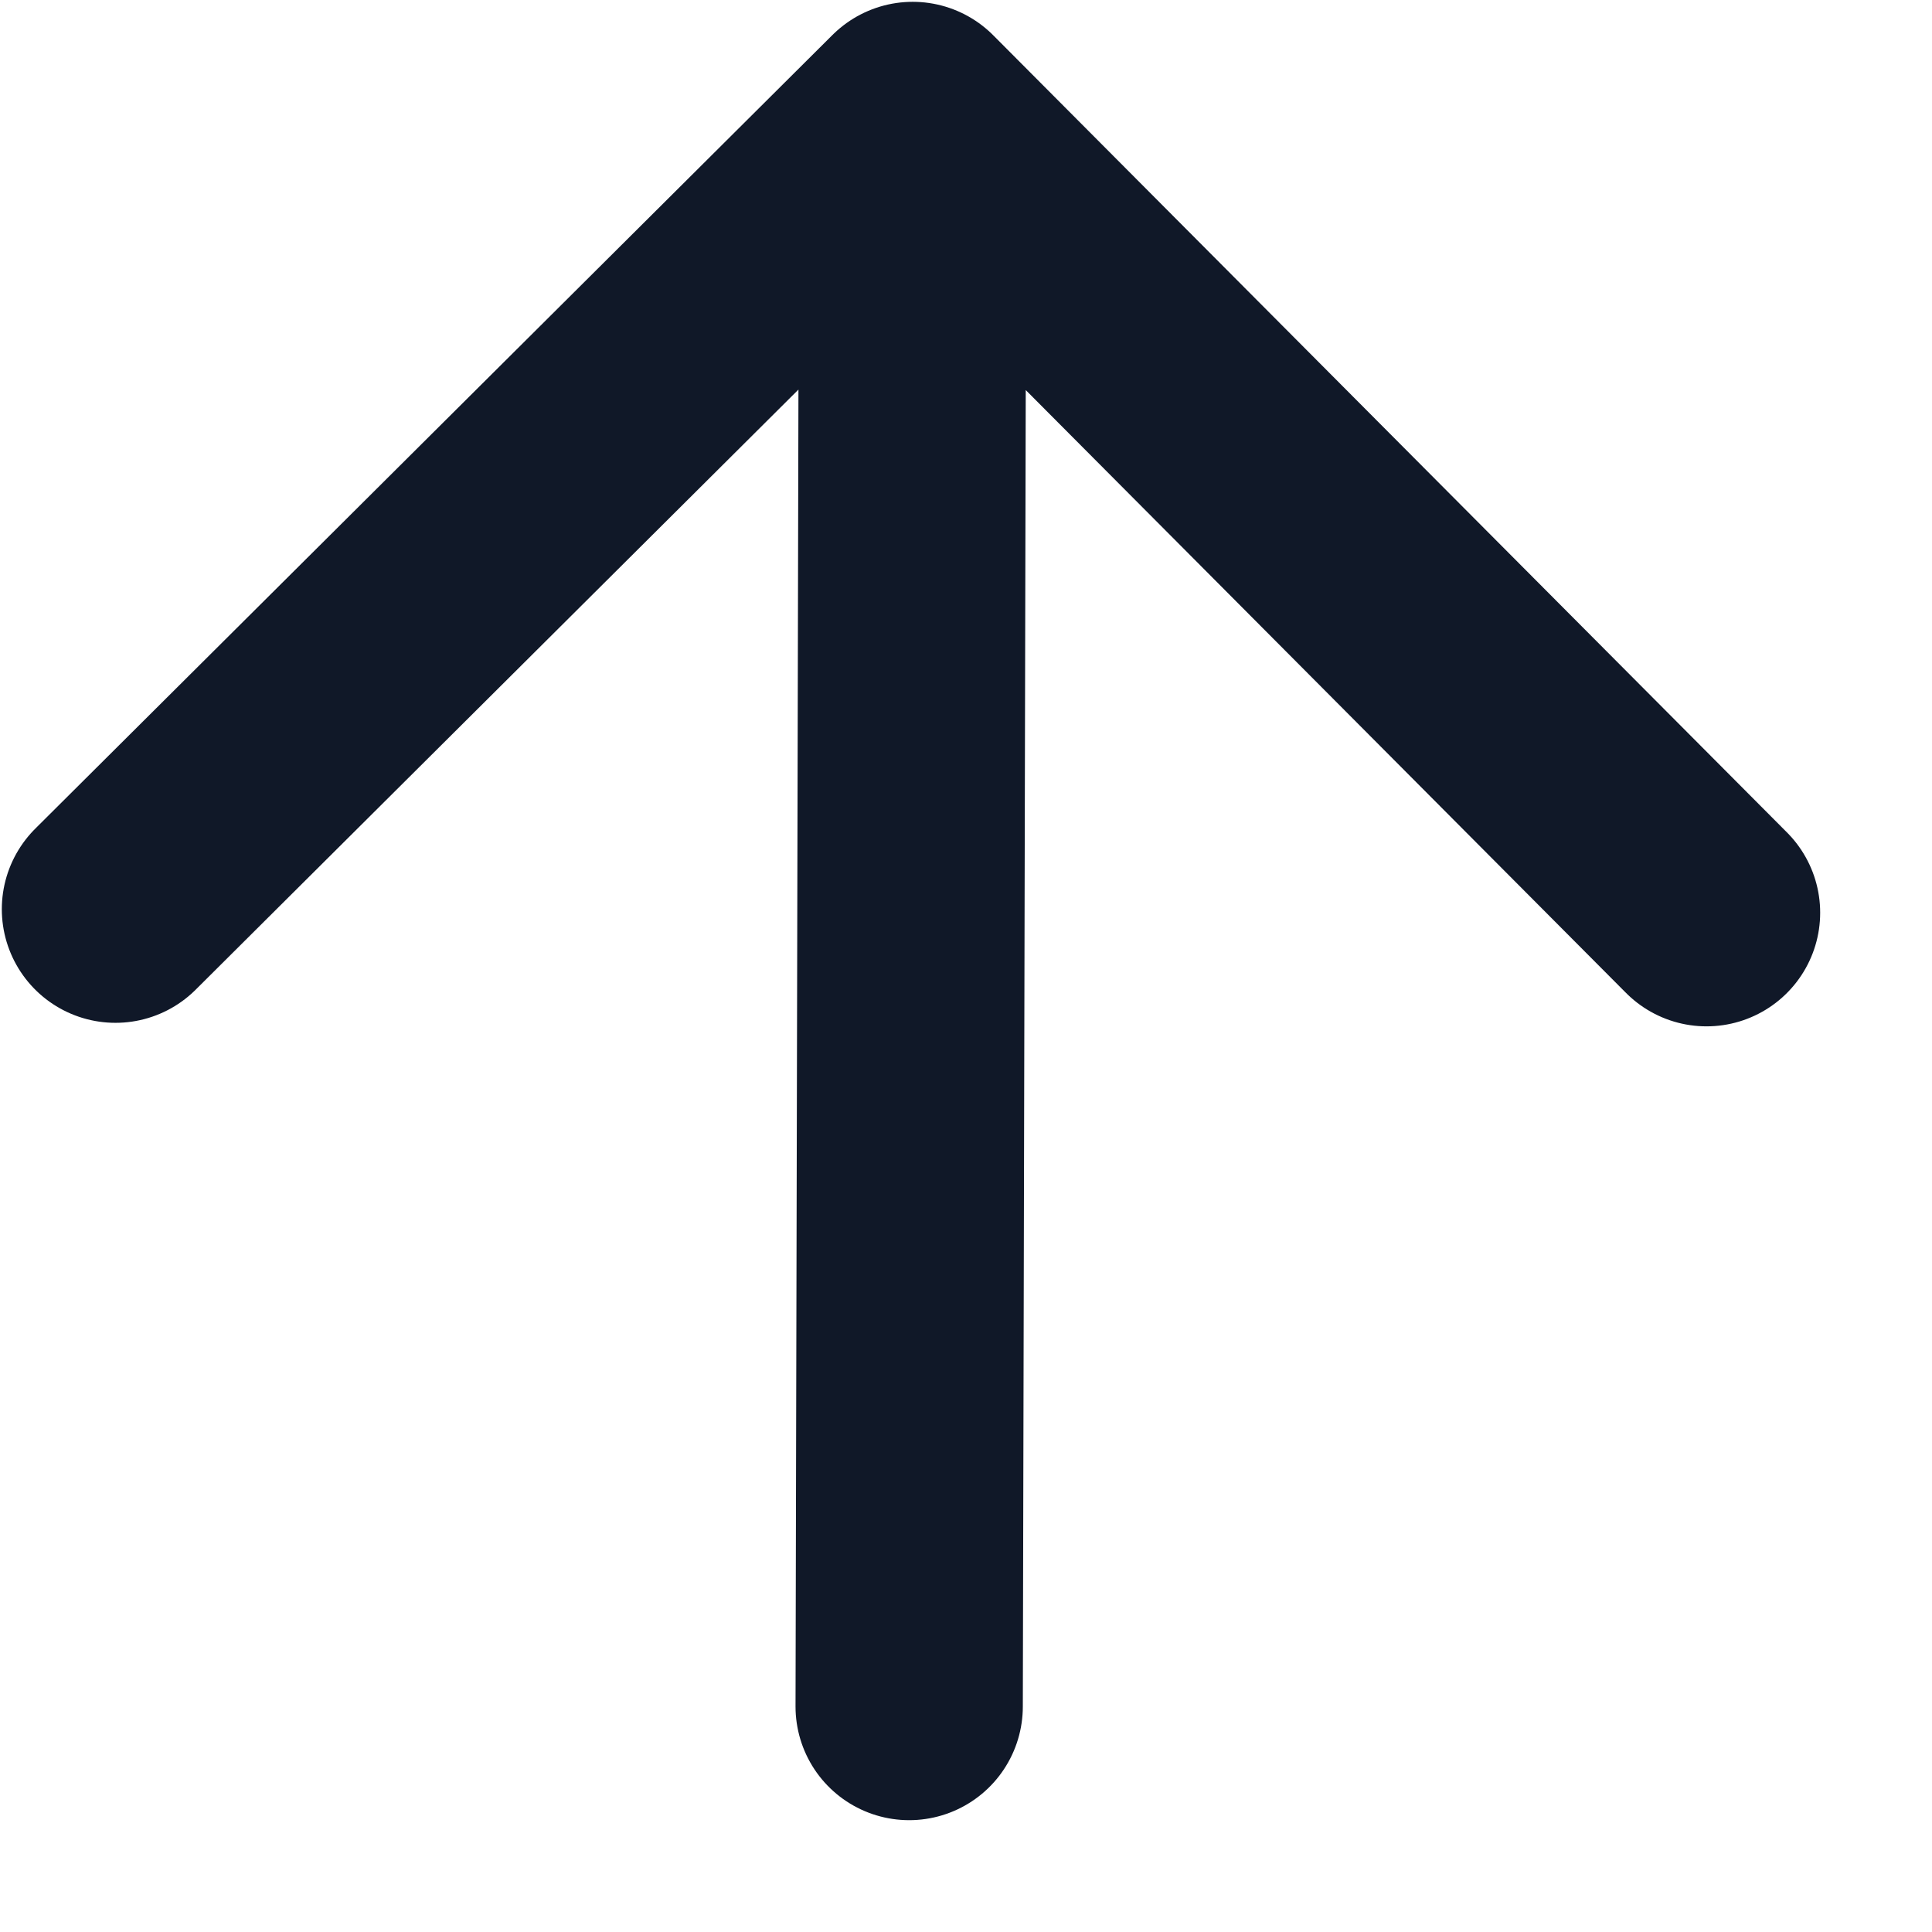 <svg width="17" height="17" viewBox="0 0 17 17" fill="none" xmlns="http://www.w3.org/2000/svg">
<path d="M8 15.016L8.031 1.016M8.031 1.016L15.016 8.031M8.031 1.016L1.016 8" stroke="#101828" stroke-width="2" stroke-linecap="round" stroke-linejoin="round"/>
</svg>
